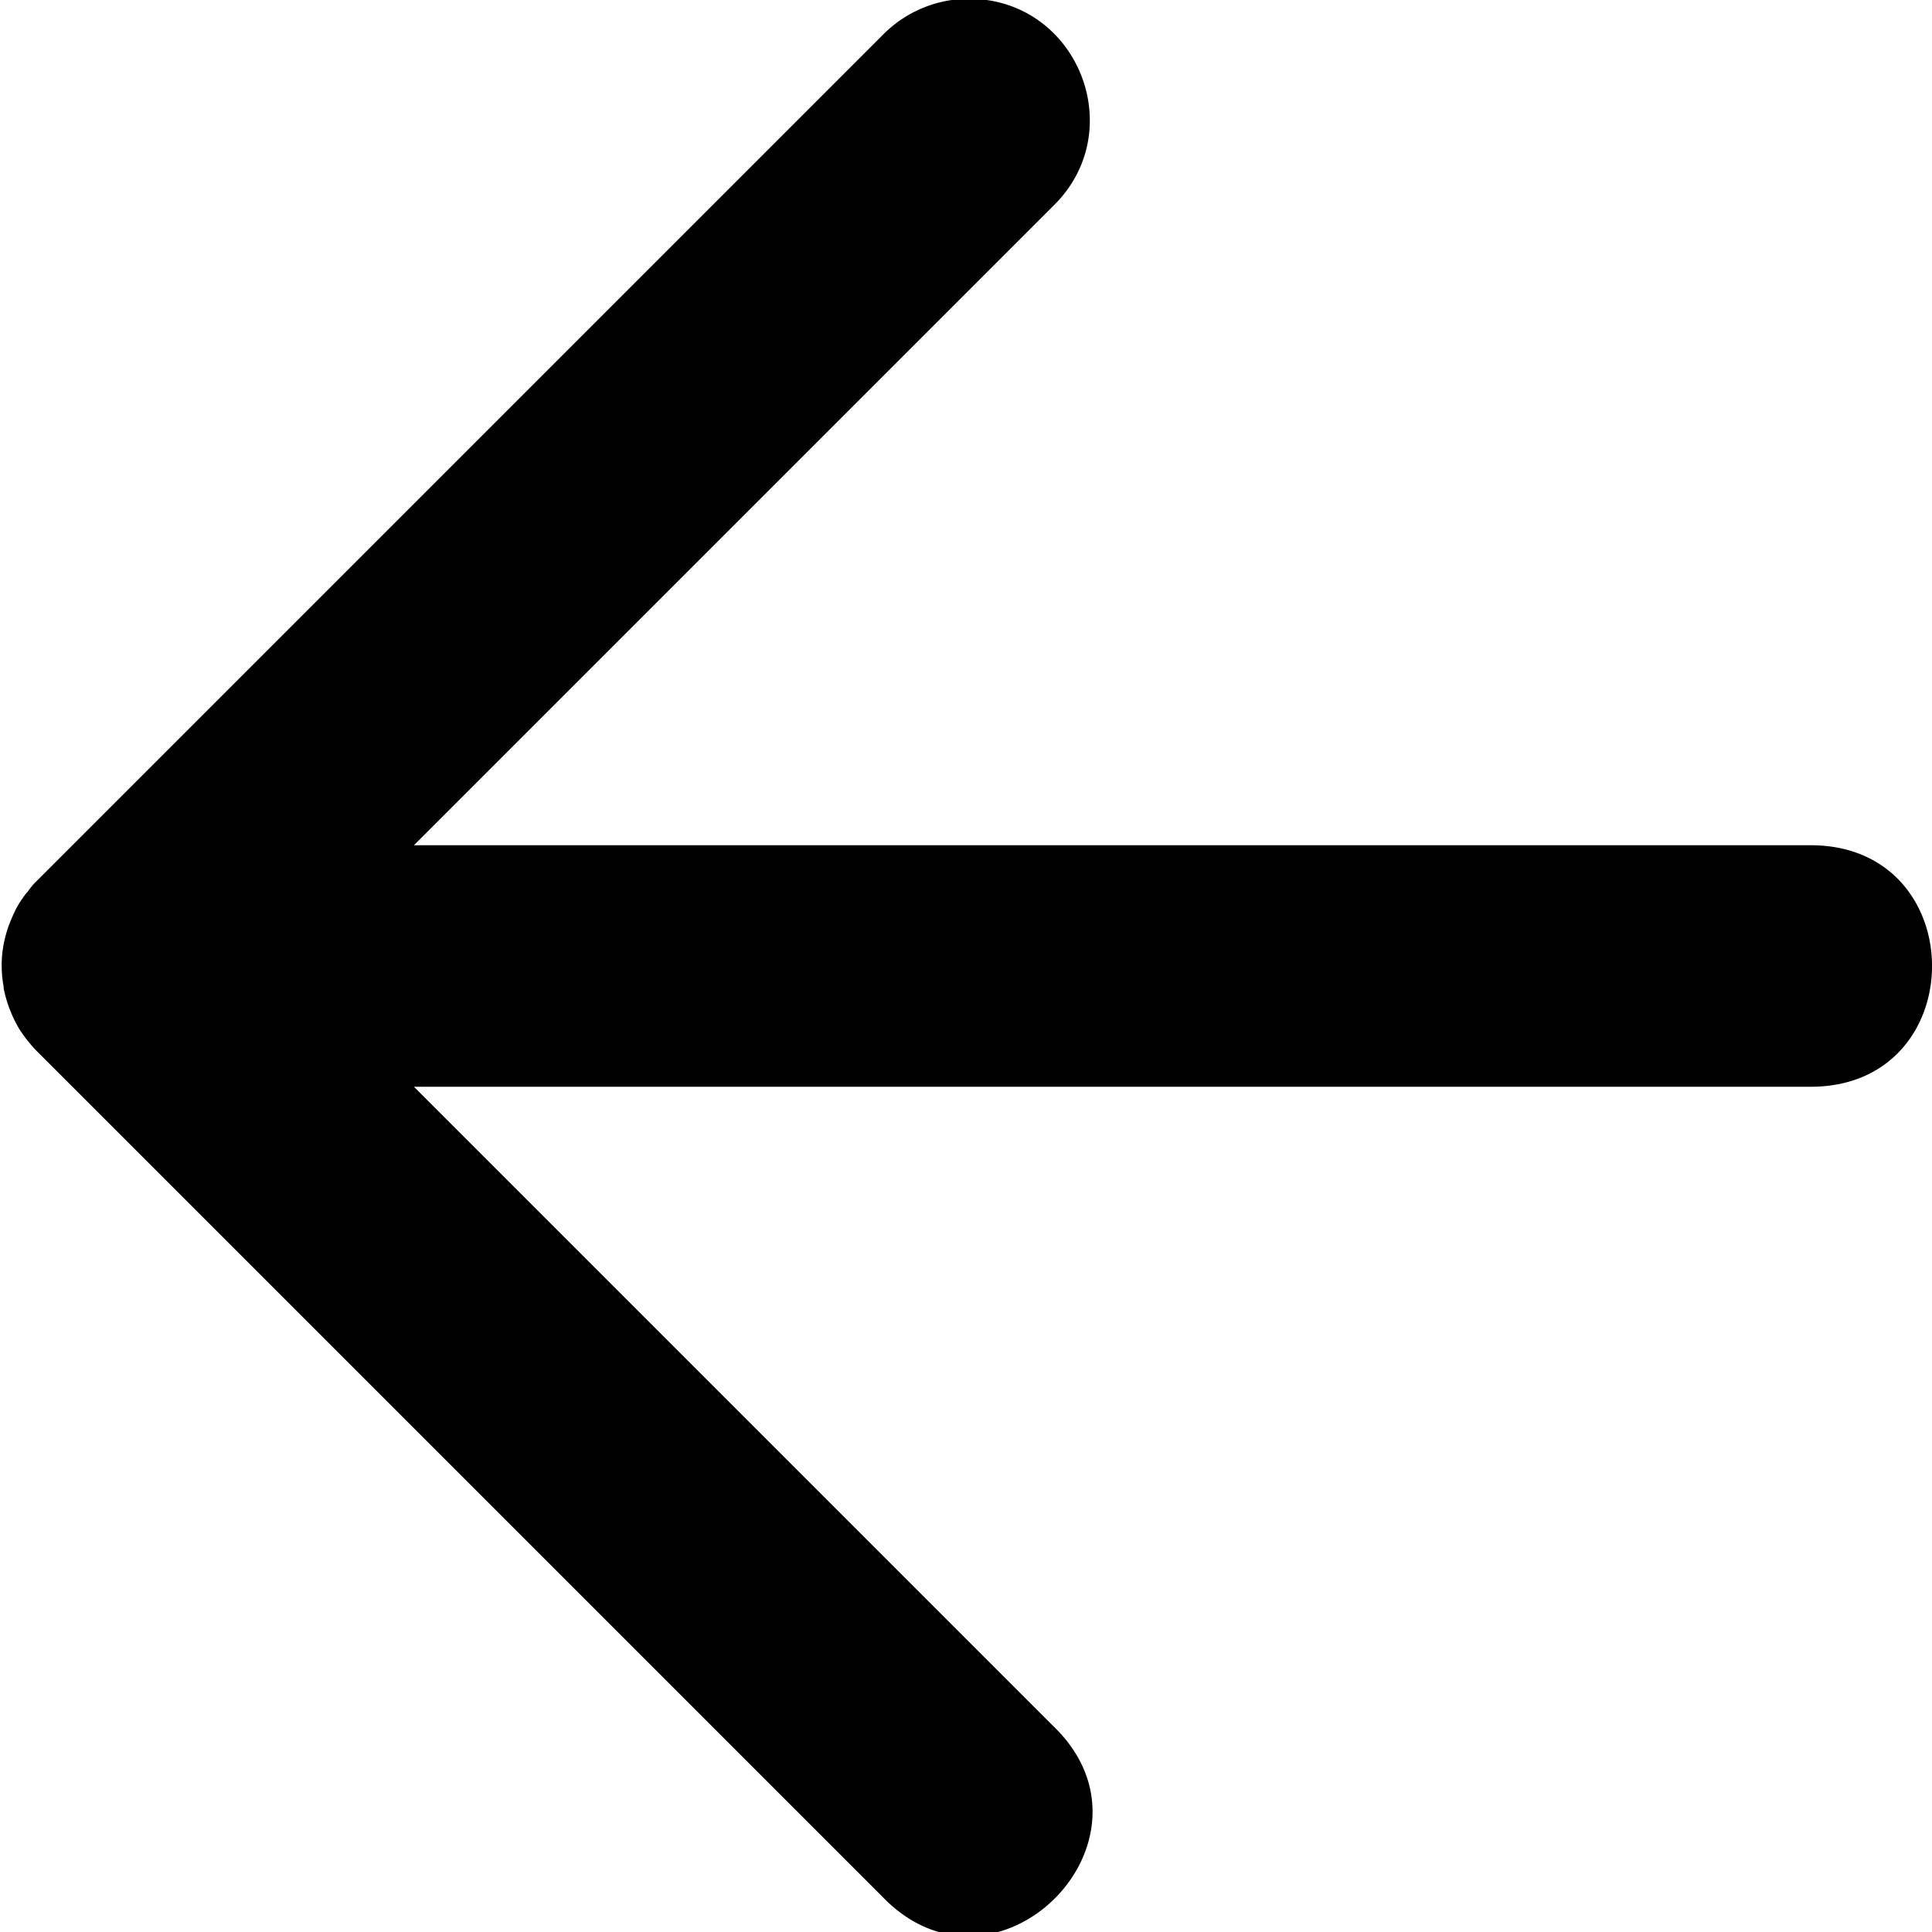 <svg xmlns="http://www.w3.org/2000/svg" width="16" height="16">
    <path d="M8.024-.01c.897 0 1.34 1.091.697 1.717L3.428 7h11.586c1.315.019 1.315 1.981 0 2H3.428l5.293 5.293c.982.942-.471 2.396-1.414 1.414l-7-7-.01-.01a1 1 0 0 1-.056-.064L.23 8.62a1 1 0 0 1-.05-.068L.171 8.54a1 1 0 0 1-.084-.166l-.006-.014a1 1 0 0 1-.027-.08l-.004-.013a1.002 1.002 0 0 1-.02-.084L.03 8.17a1.002 1.002 0 0 1-.012-.084v-.002a1.002 1.002 0 0 1-.004-.086v-.027a1 1 0 0 1 .006-.086l.002-.014A1.001 1.001 0 0 1 .1 7.598l.006-.014a1 1 0 0 1 .037-.076l.008-.014a1 1 0 0 1 .047-.07l.008-.012c.006-.008.012-.016.02-.023a1 1 0 0 1 .042-.055L.28 7.32l.027-.027.022-.022L7.307.293a1 1 0 0 1 .717-.303z" fill-rule="evenodd"/>
</svg>
